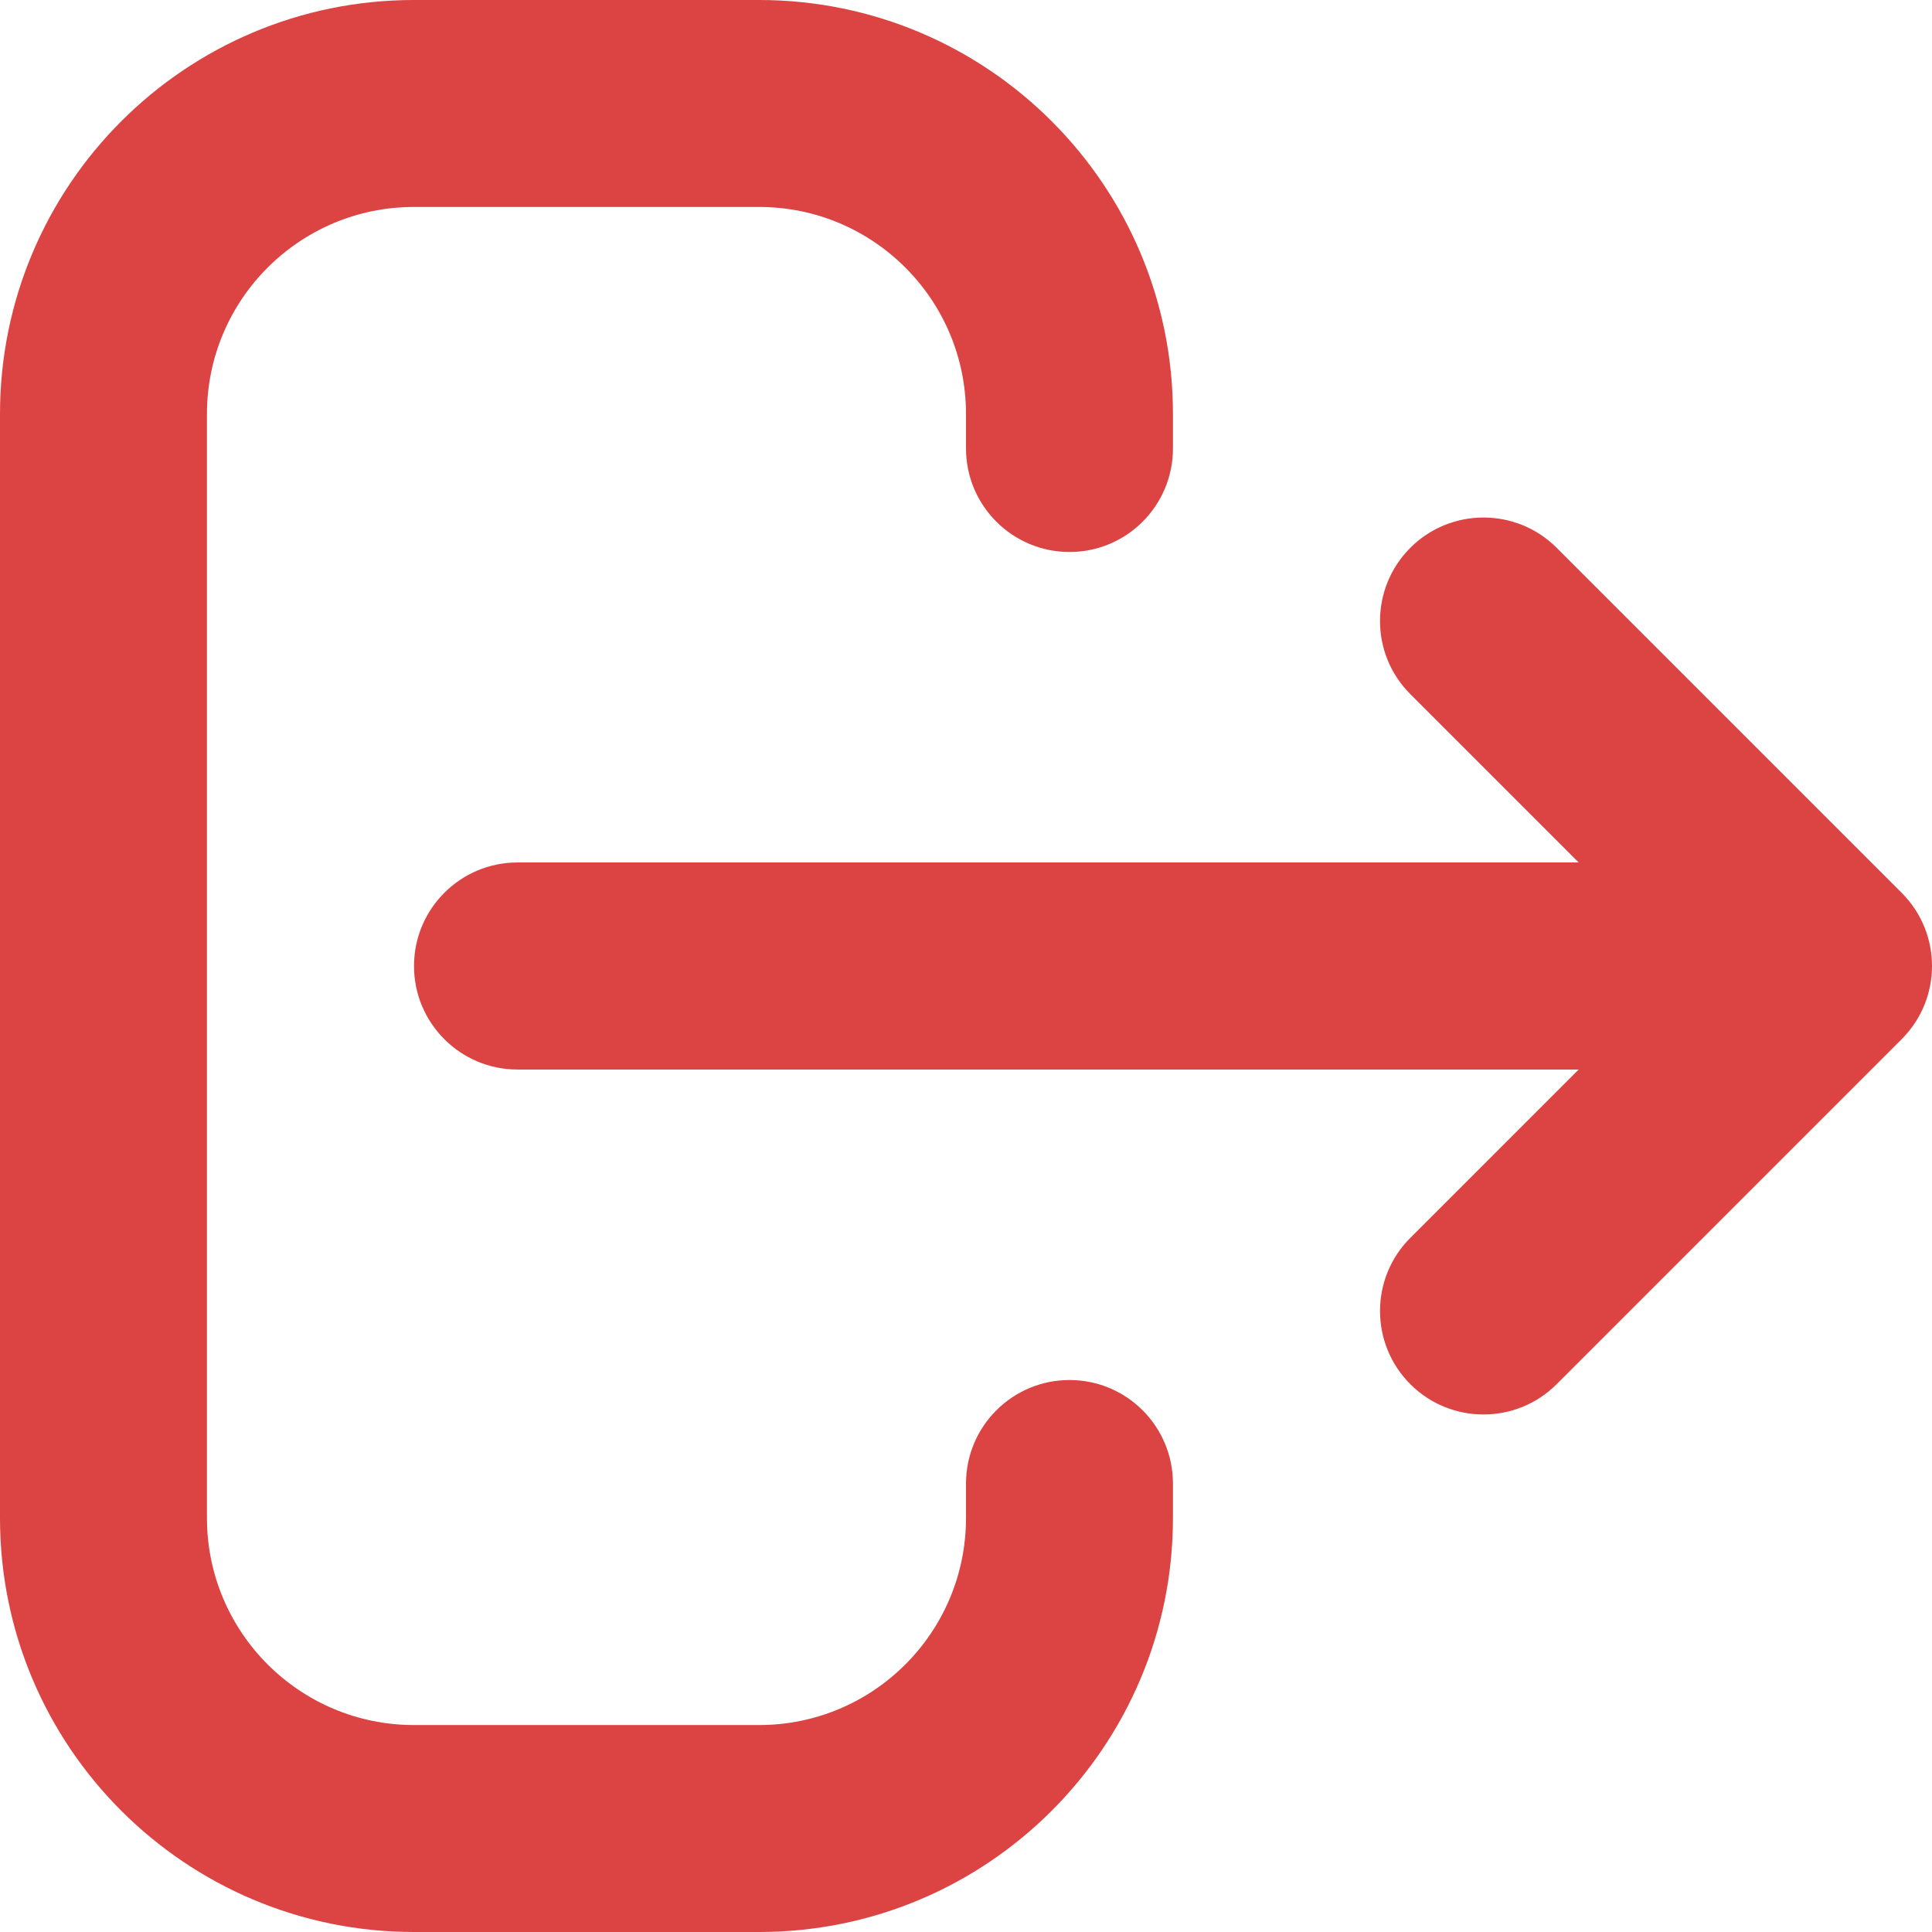 <svg width="17" height="17" viewBox="0 0 17 17" fill="none" xmlns="http://www.w3.org/2000/svg">
<path fill-rule="evenodd" clip-rule="evenodd" d="M16.733 7.856C17.089 8.212 17.089 8.788 16.733 9.144L13.697 12.18C13.342 12.535 12.765 12.535 12.41 12.18C12.054 11.824 12.054 11.247 12.41 10.892L13.891 9.411L4.554 9.411C4.051 9.411 3.643 9.003 3.643 8.5C3.643 7.997 4.051 7.589 4.554 7.589L13.891 7.589L12.41 6.108C12.054 5.753 12.054 5.176 12.41 4.82C12.765 4.465 13.342 4.465 13.697 4.82L16.733 7.856ZM10.321 3.946C10.321 4.449 9.914 4.857 9.411 4.857C8.908 4.857 8.5 4.449 8.5 3.946L8.5 3.643C8.5 2.637 7.685 1.821 6.679 1.821L3.643 1.821C2.637 1.821 1.821 2.637 1.821 3.643L1.821 13.357C1.821 14.363 2.637 15.179 3.643 15.179L6.679 15.179C7.685 15.179 8.5 14.363 8.5 13.357L8.5 13.054C8.5 12.551 8.908 12.143 9.411 12.143C9.914 12.143 10.321 12.551 10.321 13.054L10.321 13.357C10.321 15.369 8.69 17 6.679 17L3.643 17C1.631 17 3.22894e-06 15.369 3.31689e-06 13.357L5.69188e-06 3.643C5.77982e-06 1.631 1.631 -6.71802e-07 3.643 -5.83859e-07L6.679 -4.51164e-07C8.69 -3.63221e-07 10.321 1.631 10.321 3.643L10.321 3.946Z" fill="#DC4343"/>
</svg>
